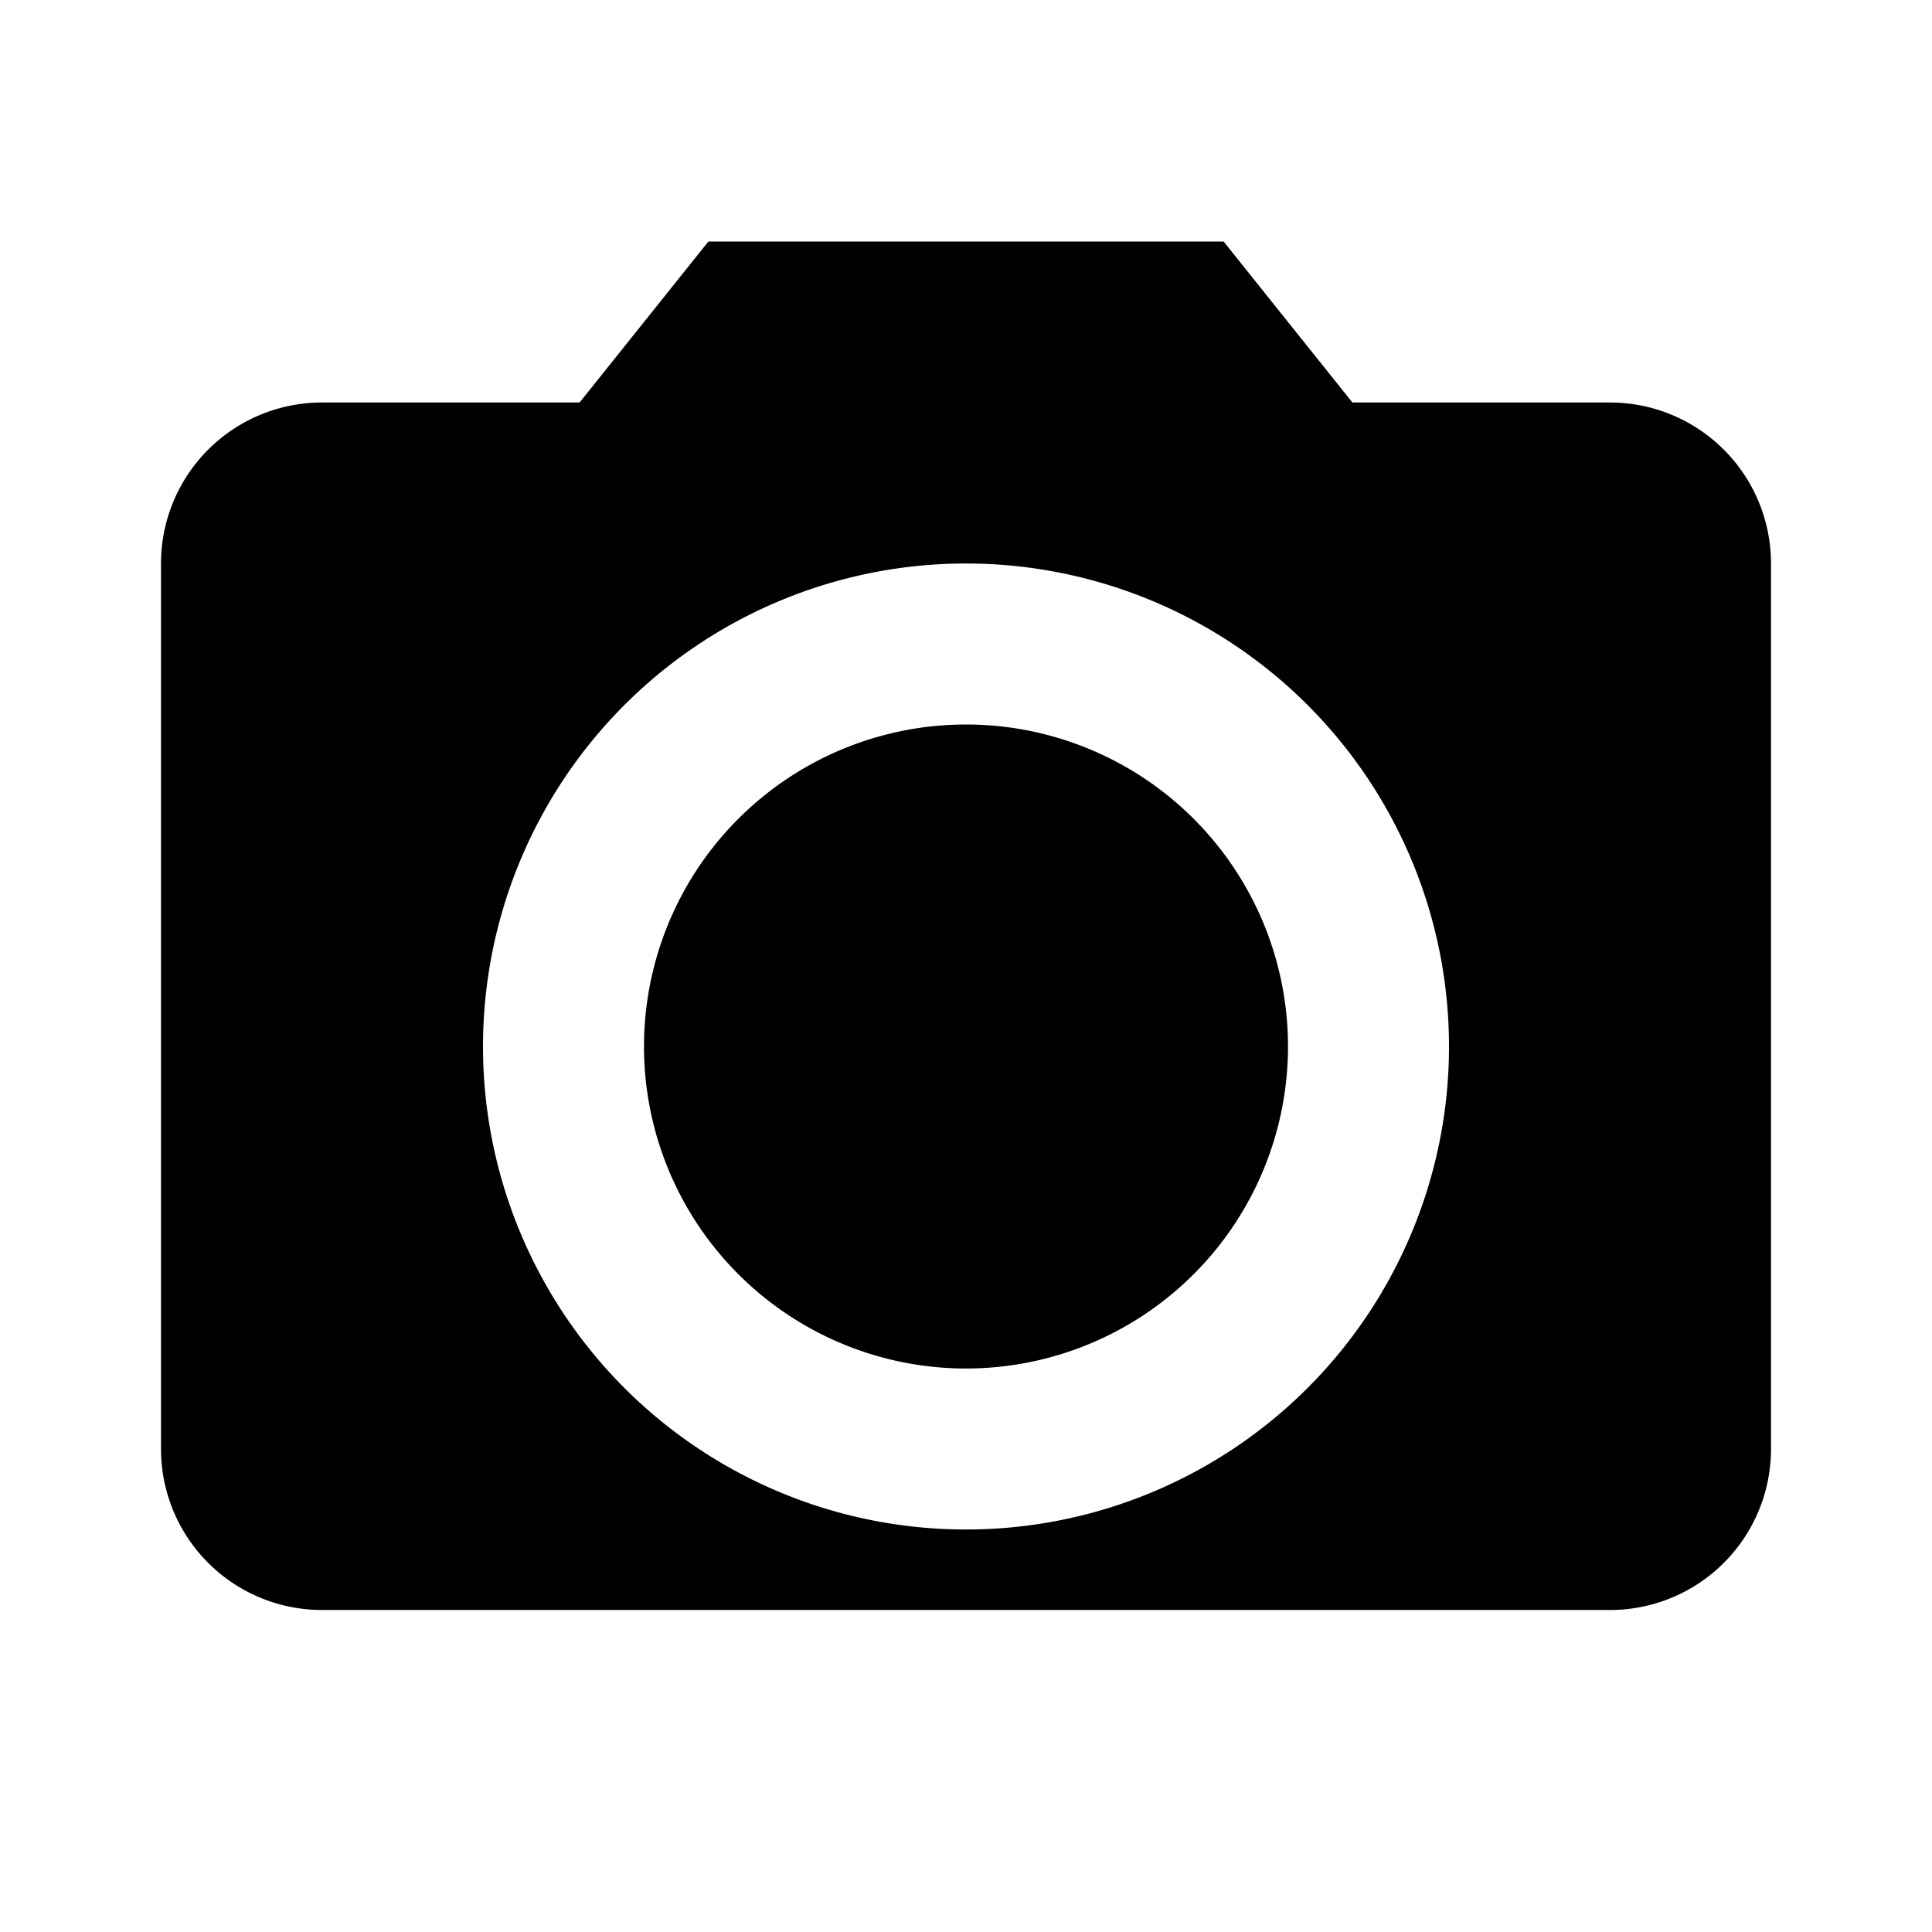 <svg xmlns='http://www.w3.org/2000/svg' viewBox='0 0 24 24'><path d='M20 5h-3.2l-1.6-2H8.8L7.2 5H4a2 2 0 0 0-2 2v11a2 2 0 0 0 2 2h16a2 2 0 0 0 2-2V7a2 2 0 0 0-2-2zm-8 14a6 6 0 1 1 0-12 6 6 0 0 1 0 12zm0-2a4 4 0 1 0 0-8 4 4 0 0 0 0 8z'/></svg>